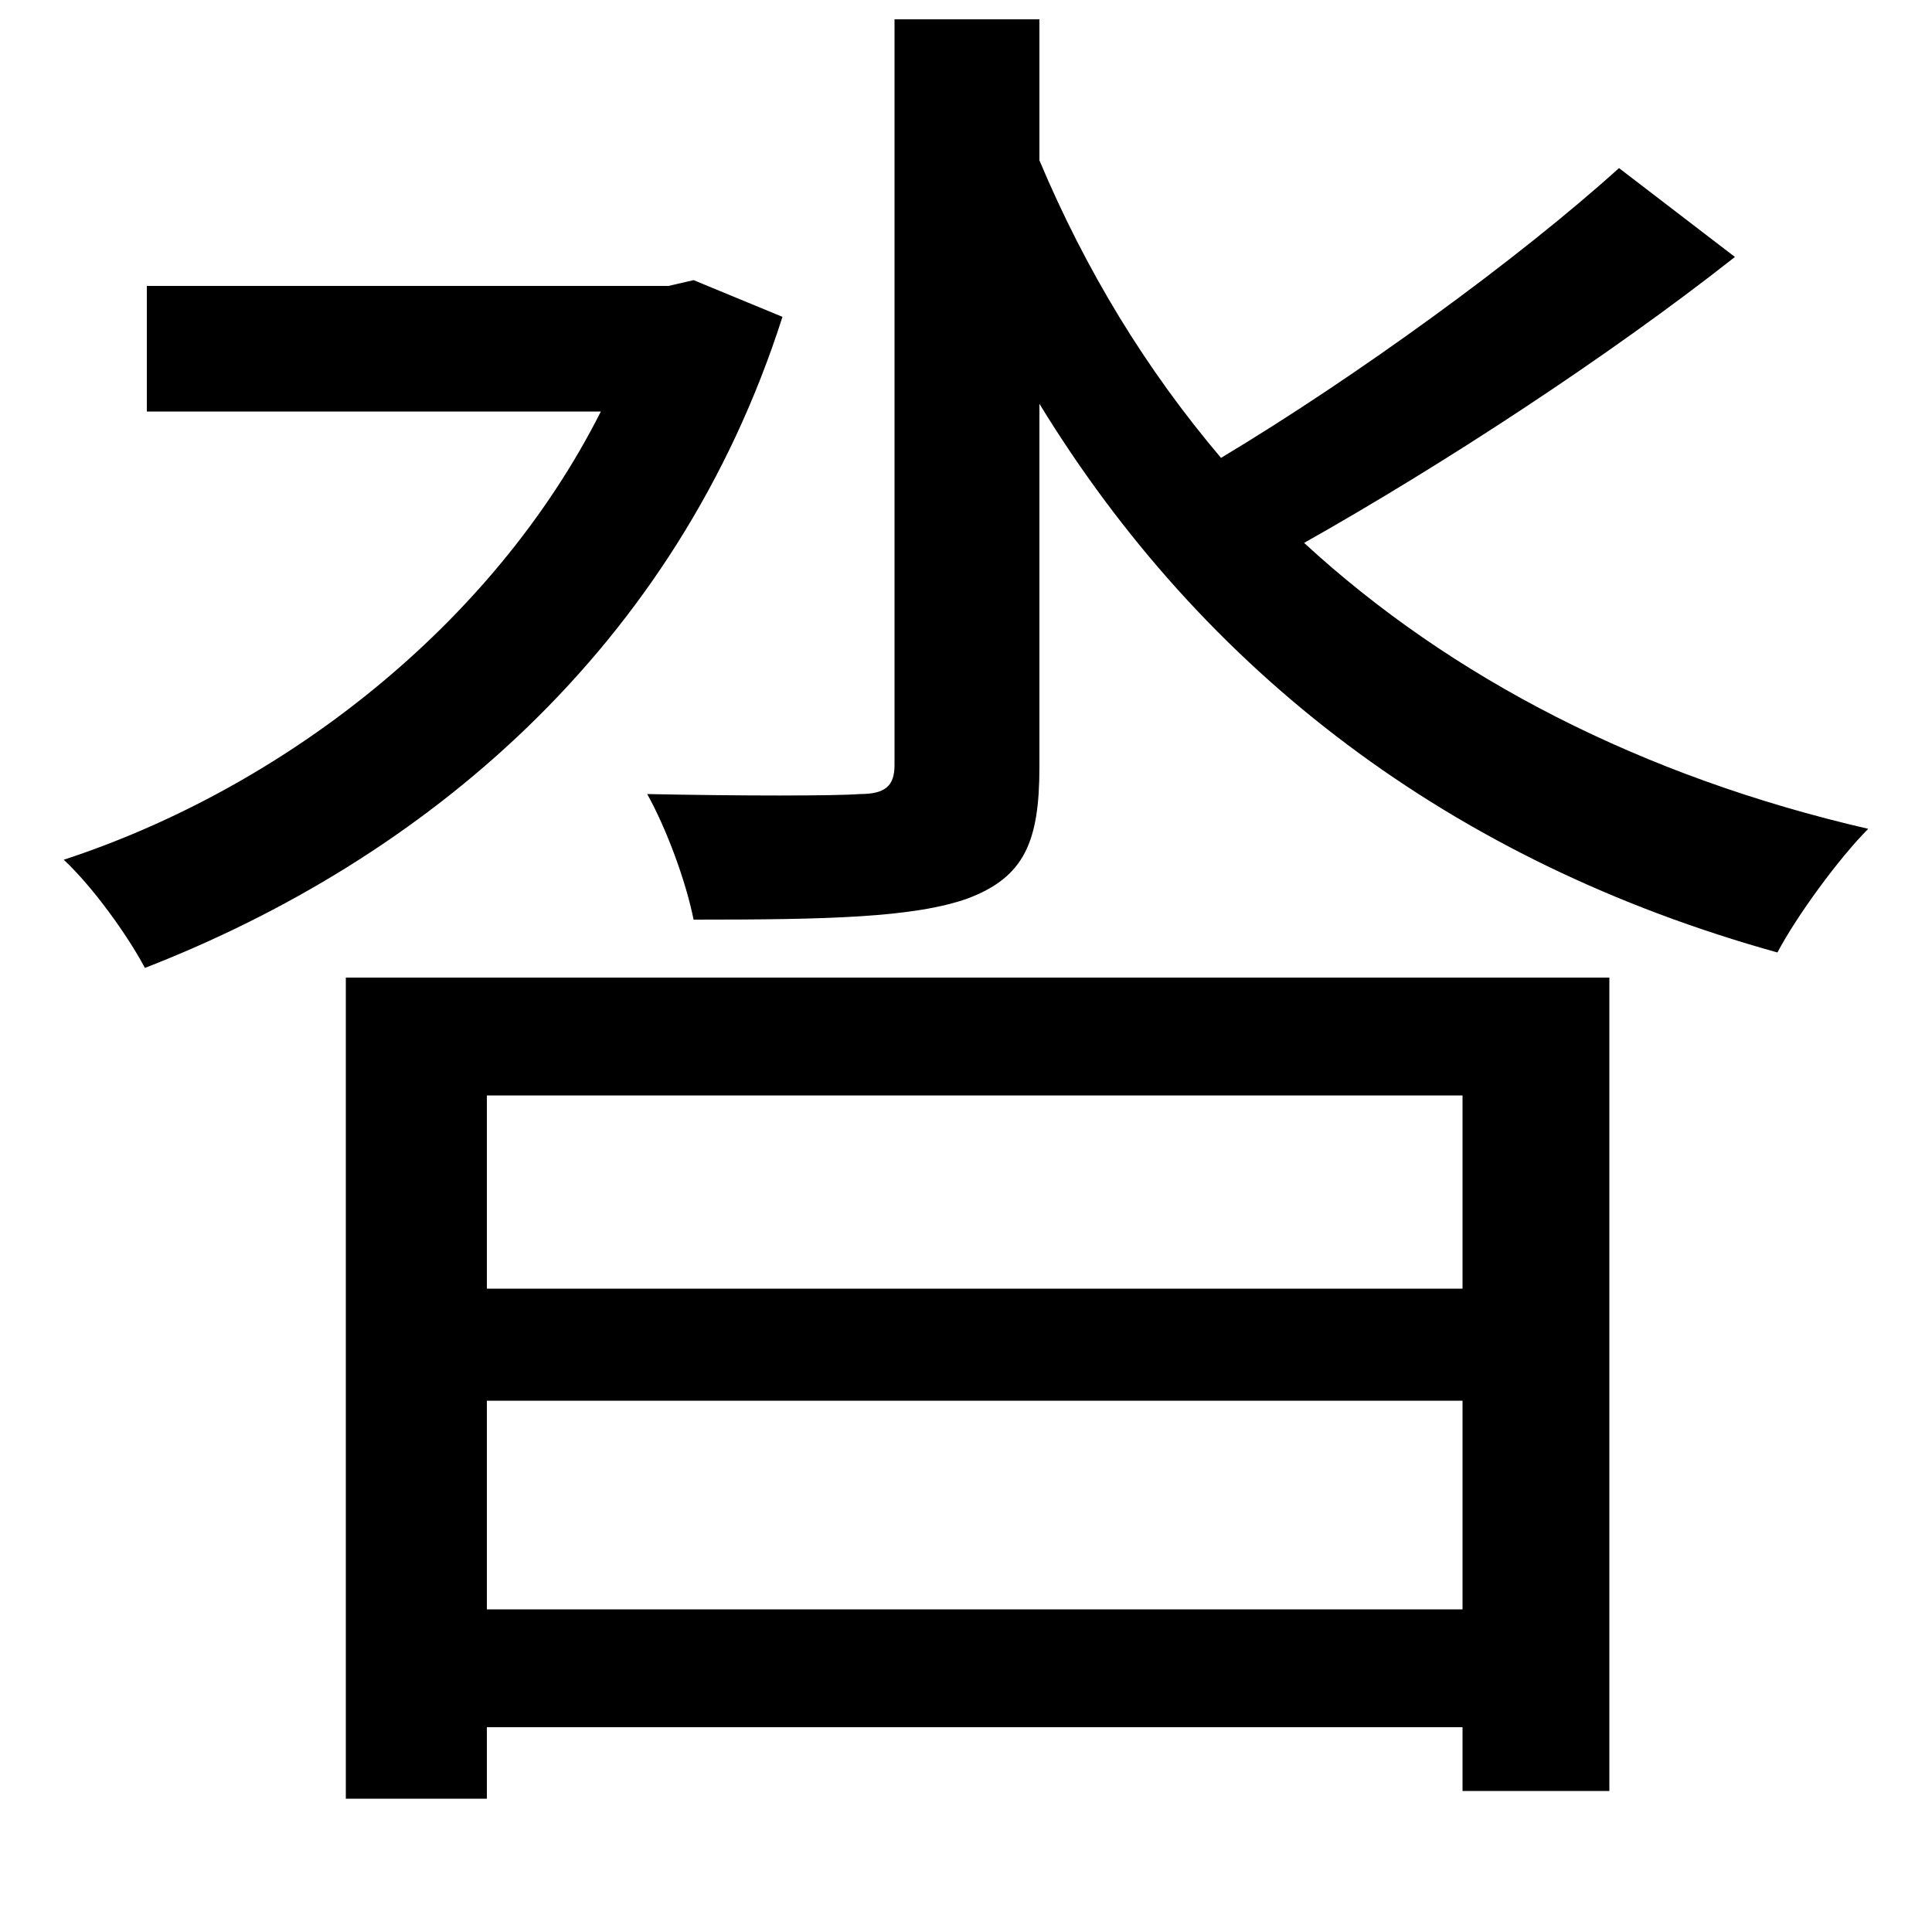 <svg xmlns="http://www.w3.org/2000/svg"
    viewBox="0 0 1000 1000">
  <!--
© 2014-2021 Adobe (http://www.adobe.com/).
Noto is a trademark of Google Inc.
This Font Software is licensed under the SIL Open Font License, Version 1.1. This Font Software is distributed on an "AS IS" BASIS, WITHOUT WARRANTIES OR CONDITIONS OF ANY KIND, either express or implied. See the SIL Open Font License for the specific language, permissions and limitations governing your use of this Font Software.
http://scripts.sil.org/OFL
  -->
<path d="M252 725L757 725 757 833 252 833ZM252 667L252 567 757 567 757 667ZM179 506L179 931 252 931 252 894 757 894 757 927 833 927 833 506ZM76 148L76 213 311 213C255 324 146 408 33 445 48 459 66 484 75 501 219 445 350 336 405 164L359 145 346 148ZM838 87C786 134 702 195 632 237 593 191 562 140 538 83L538 10 463 10 463 396C463 407 458 411 445 411 432 412 384 412 335 411 345 429 355 456 359 476 428 476 473 475 501 465 530 454 538 436 538 397L538 209C623 348 751 446 920 493 930 474 952 444 967 429 850 402 751 351 675 281 746 241 832 185 898 133Z"/>
</svg>
